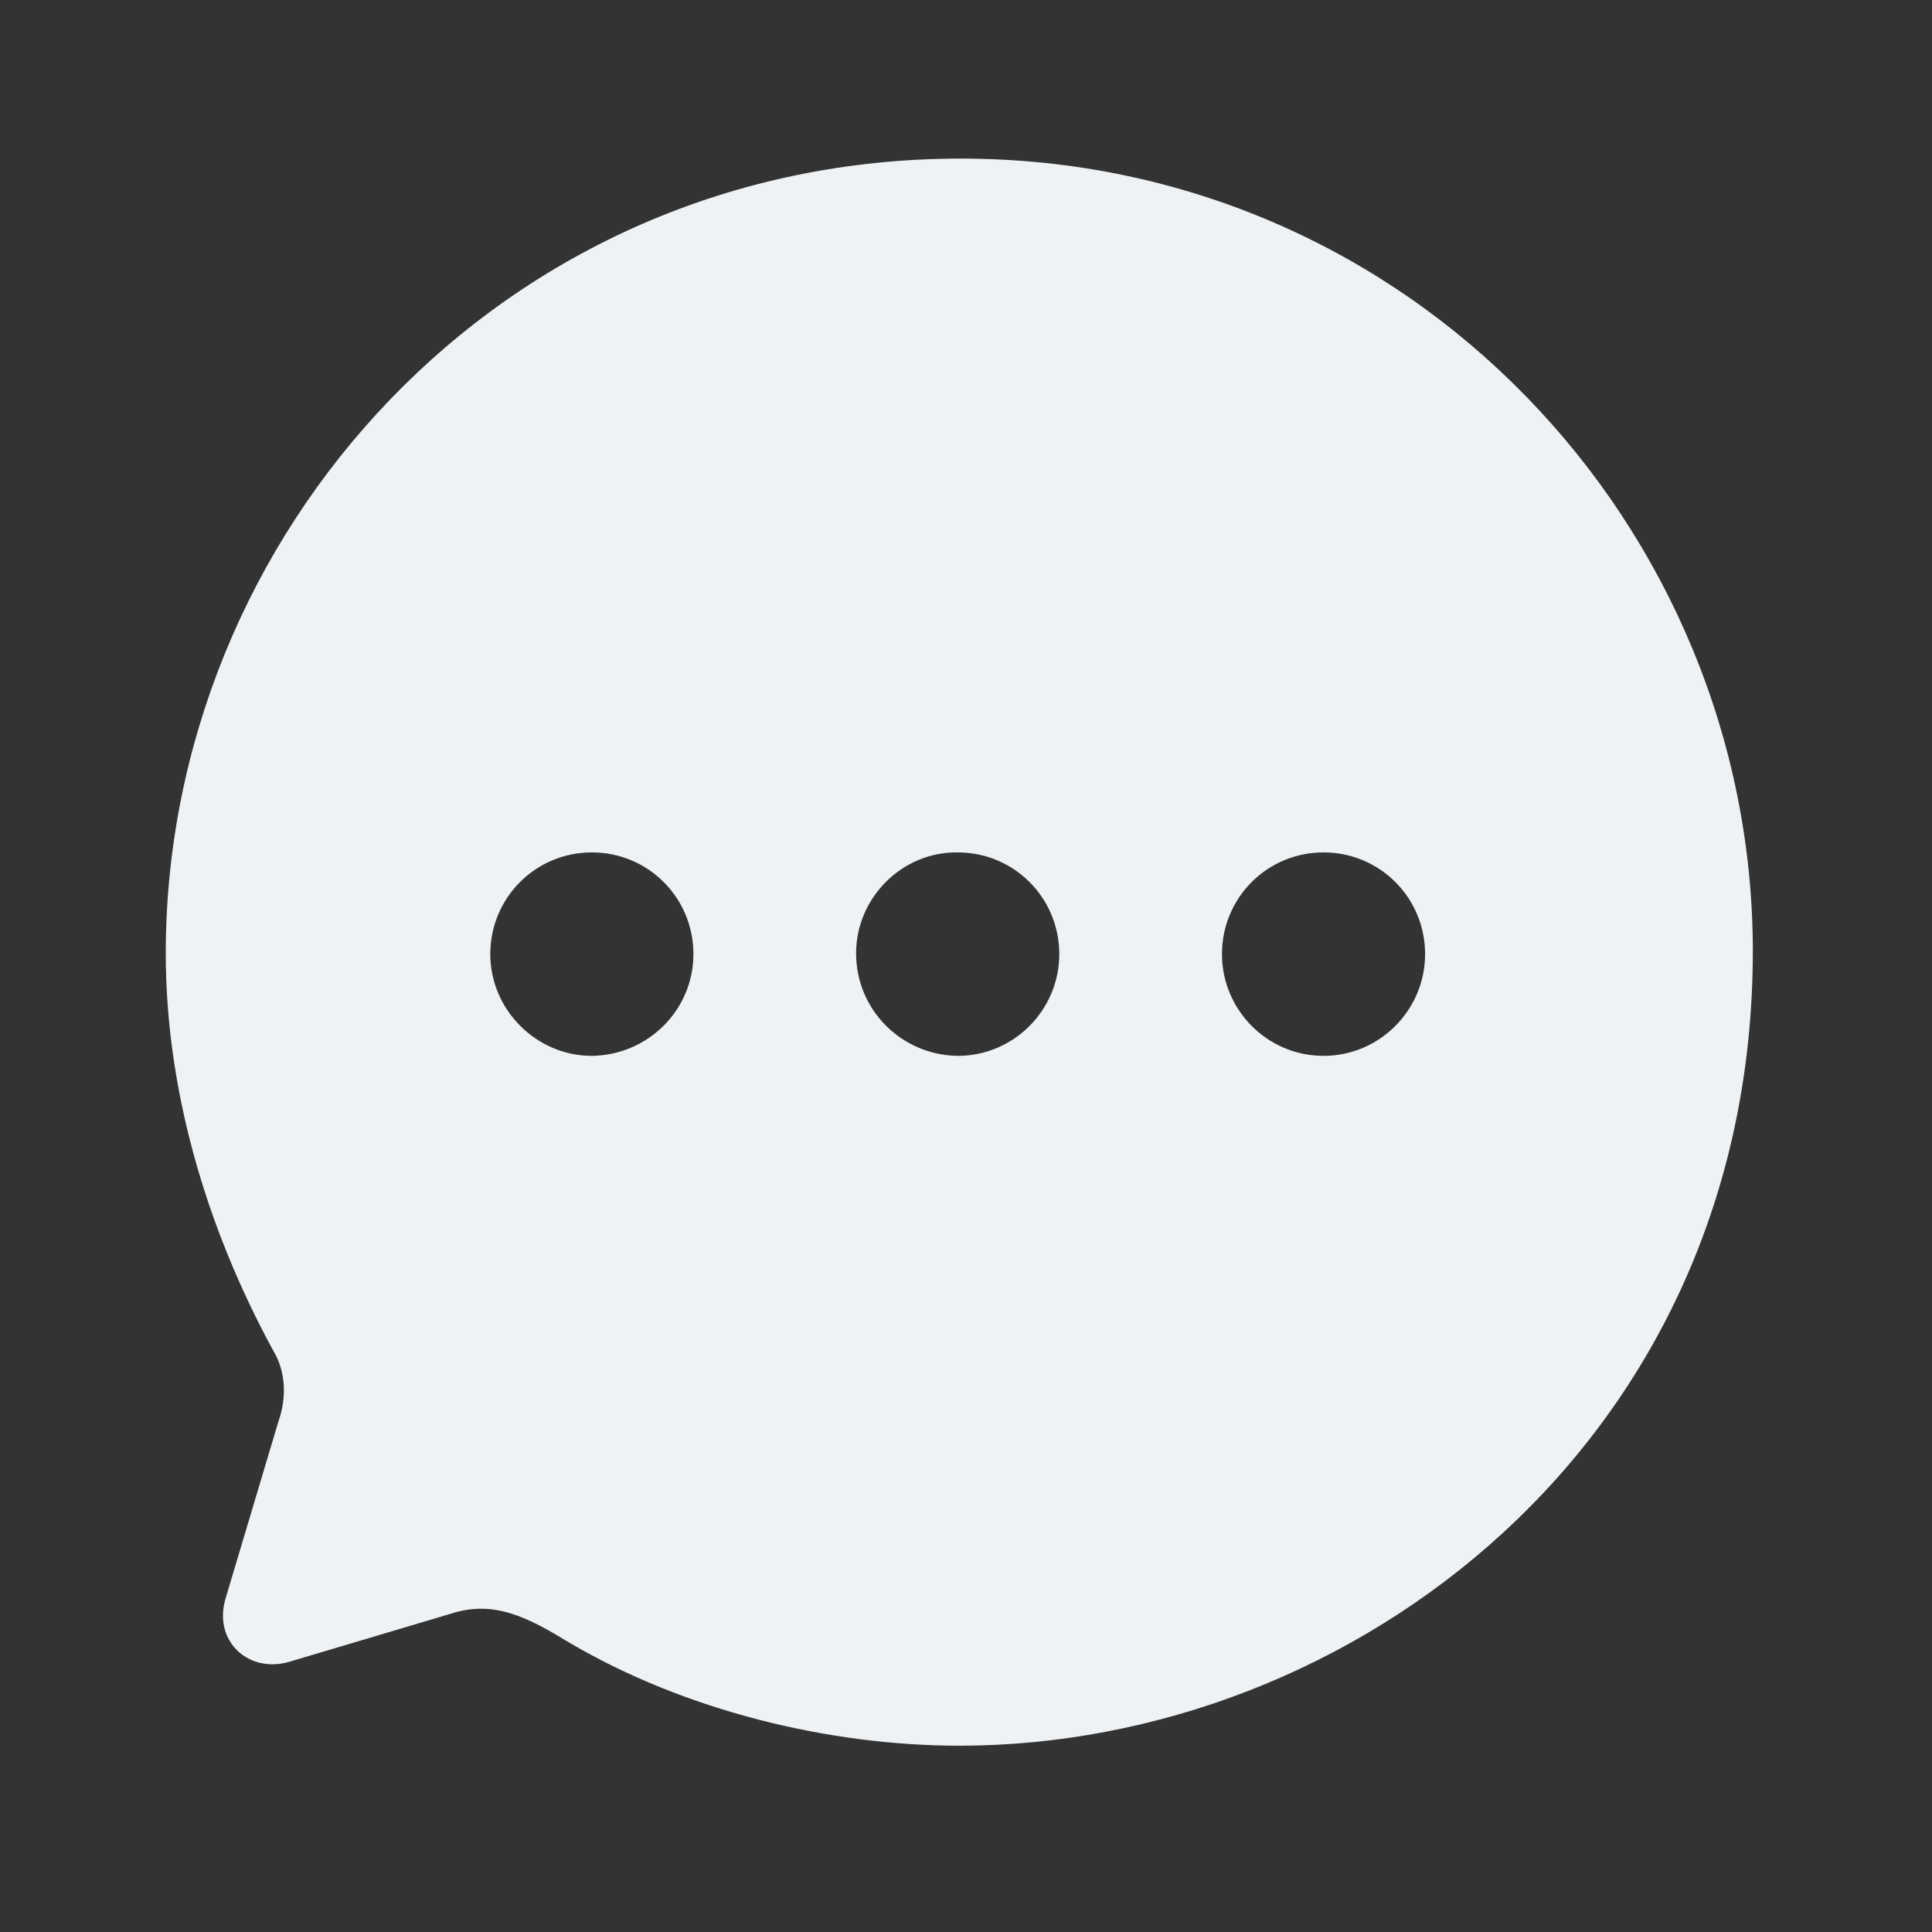 <svg width="35" height="35" viewBox="0 0 35 35" fill="none" xmlns="http://www.w3.org/2000/svg">
<rect x="0" y="0" width="35" height="35" fill="#333333" stroke="none"/>
<path d="M17.407 2.873C25.573 2.873 31.754 9.568 31.754 17.227C31.754 26.111 24.509 31.625 17.378 31.625C15.021 31.625 12.404 30.991 10.306 29.753C9.572 29.307 8.954 28.976 8.163 29.235L5.26 30.099C4.526 30.329 3.865 29.753 4.081 28.976L5.044 25.751C5.202 25.304 5.173 24.829 4.943 24.455C3.707 22.18 3.003 19.689 3.003 17.271C3.003 9.698 9.055 2.873 17.407 2.873ZM23.977 15.442C22.956 15.442 22.137 16.263 22.137 17.285C22.137 18.293 22.956 19.128 23.977 19.128C24.997 19.128 25.817 18.293 25.817 17.285C25.817 16.263 24.997 15.442 23.977 15.442ZM17.35 15.442C16.343 15.428 15.509 16.263 15.509 17.271C15.509 18.293 16.329 19.114 17.35 19.128C18.37 19.128 19.19 18.293 19.19 17.285C19.19 16.263 18.37 15.442 17.35 15.442ZM10.722 15.442C9.702 15.442 8.882 16.263 8.882 17.285C8.882 18.293 9.716 19.128 10.722 19.128C11.743 19.114 12.562 18.293 12.562 17.285C12.562 16.263 11.743 15.442 10.722 15.442Z" fill="#EFF2F4"/>
</svg>
